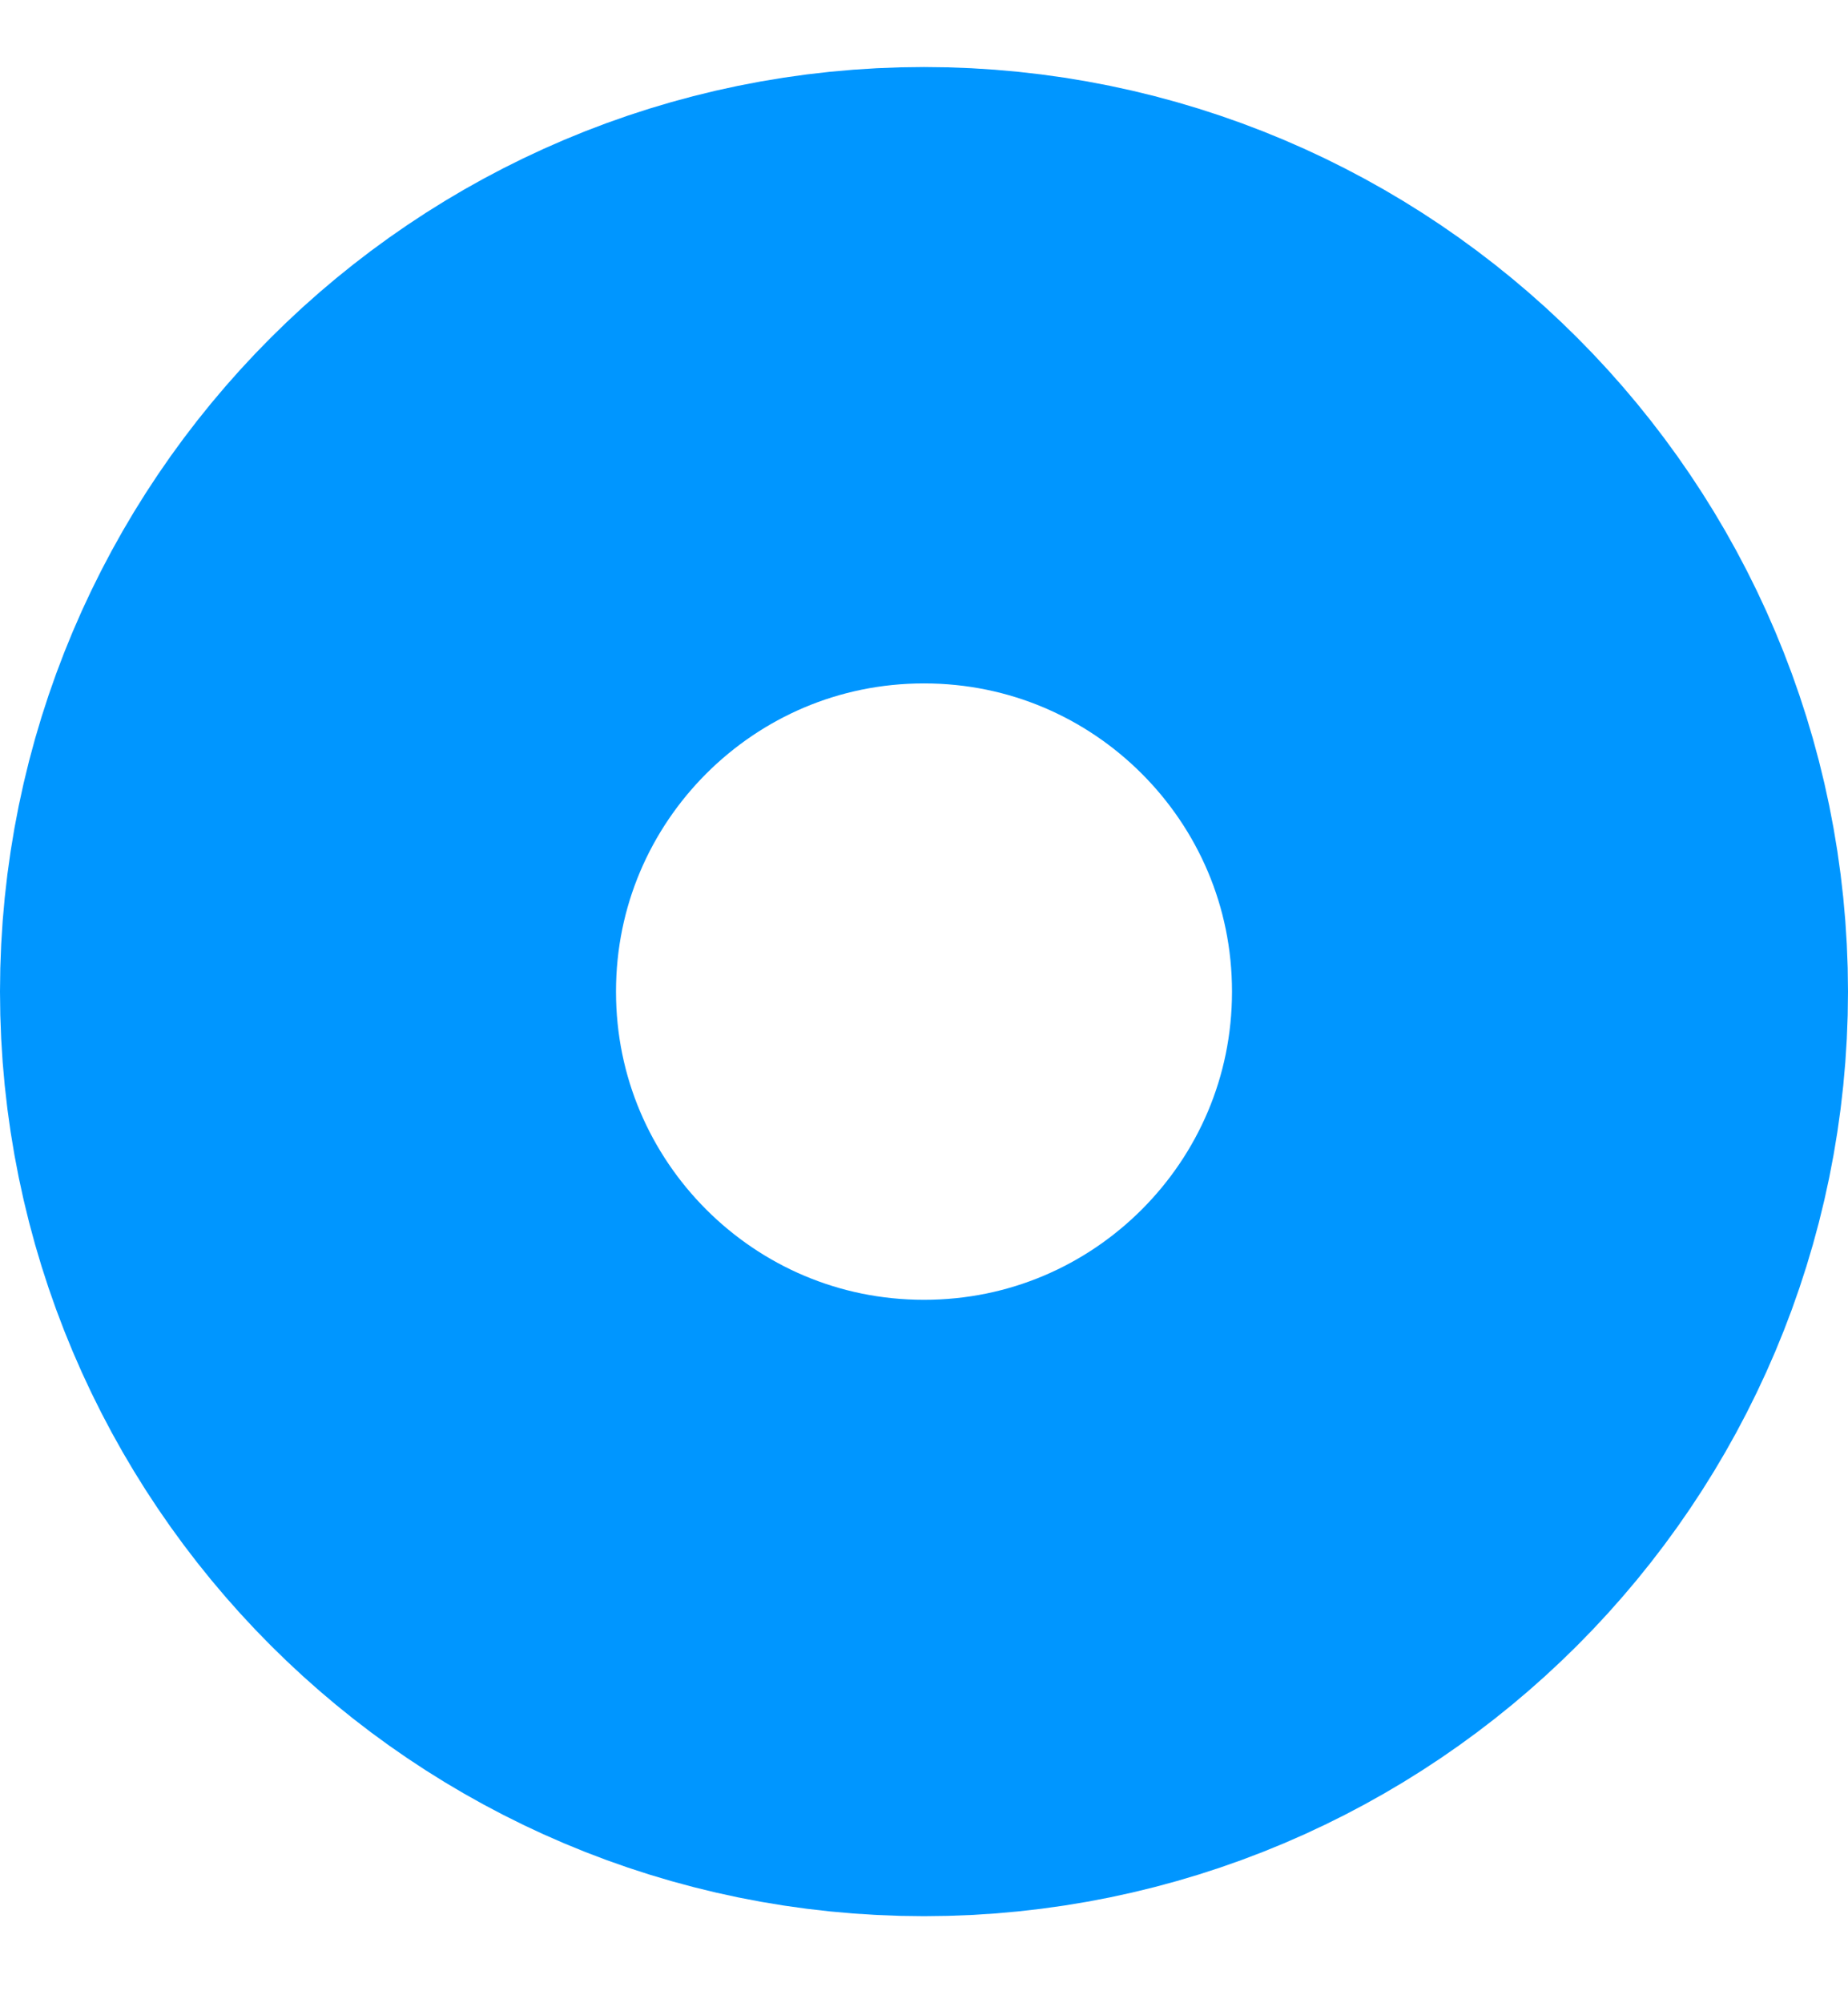 <svg width="12" height="13" viewBox="0 0 12 13" fill="none" xmlns="http://www.w3.org/2000/svg">
<path d="M10 6.435C10 8.644 8.209 10.435 6 10.435C3.791 10.435 2 8.644 2 6.435C2 4.226 3.791 2.435 6 2.435C8.209 2.435 10 4.226 10 6.435Z" stroke="#0096FF" stroke-width="4"/>
</svg>

